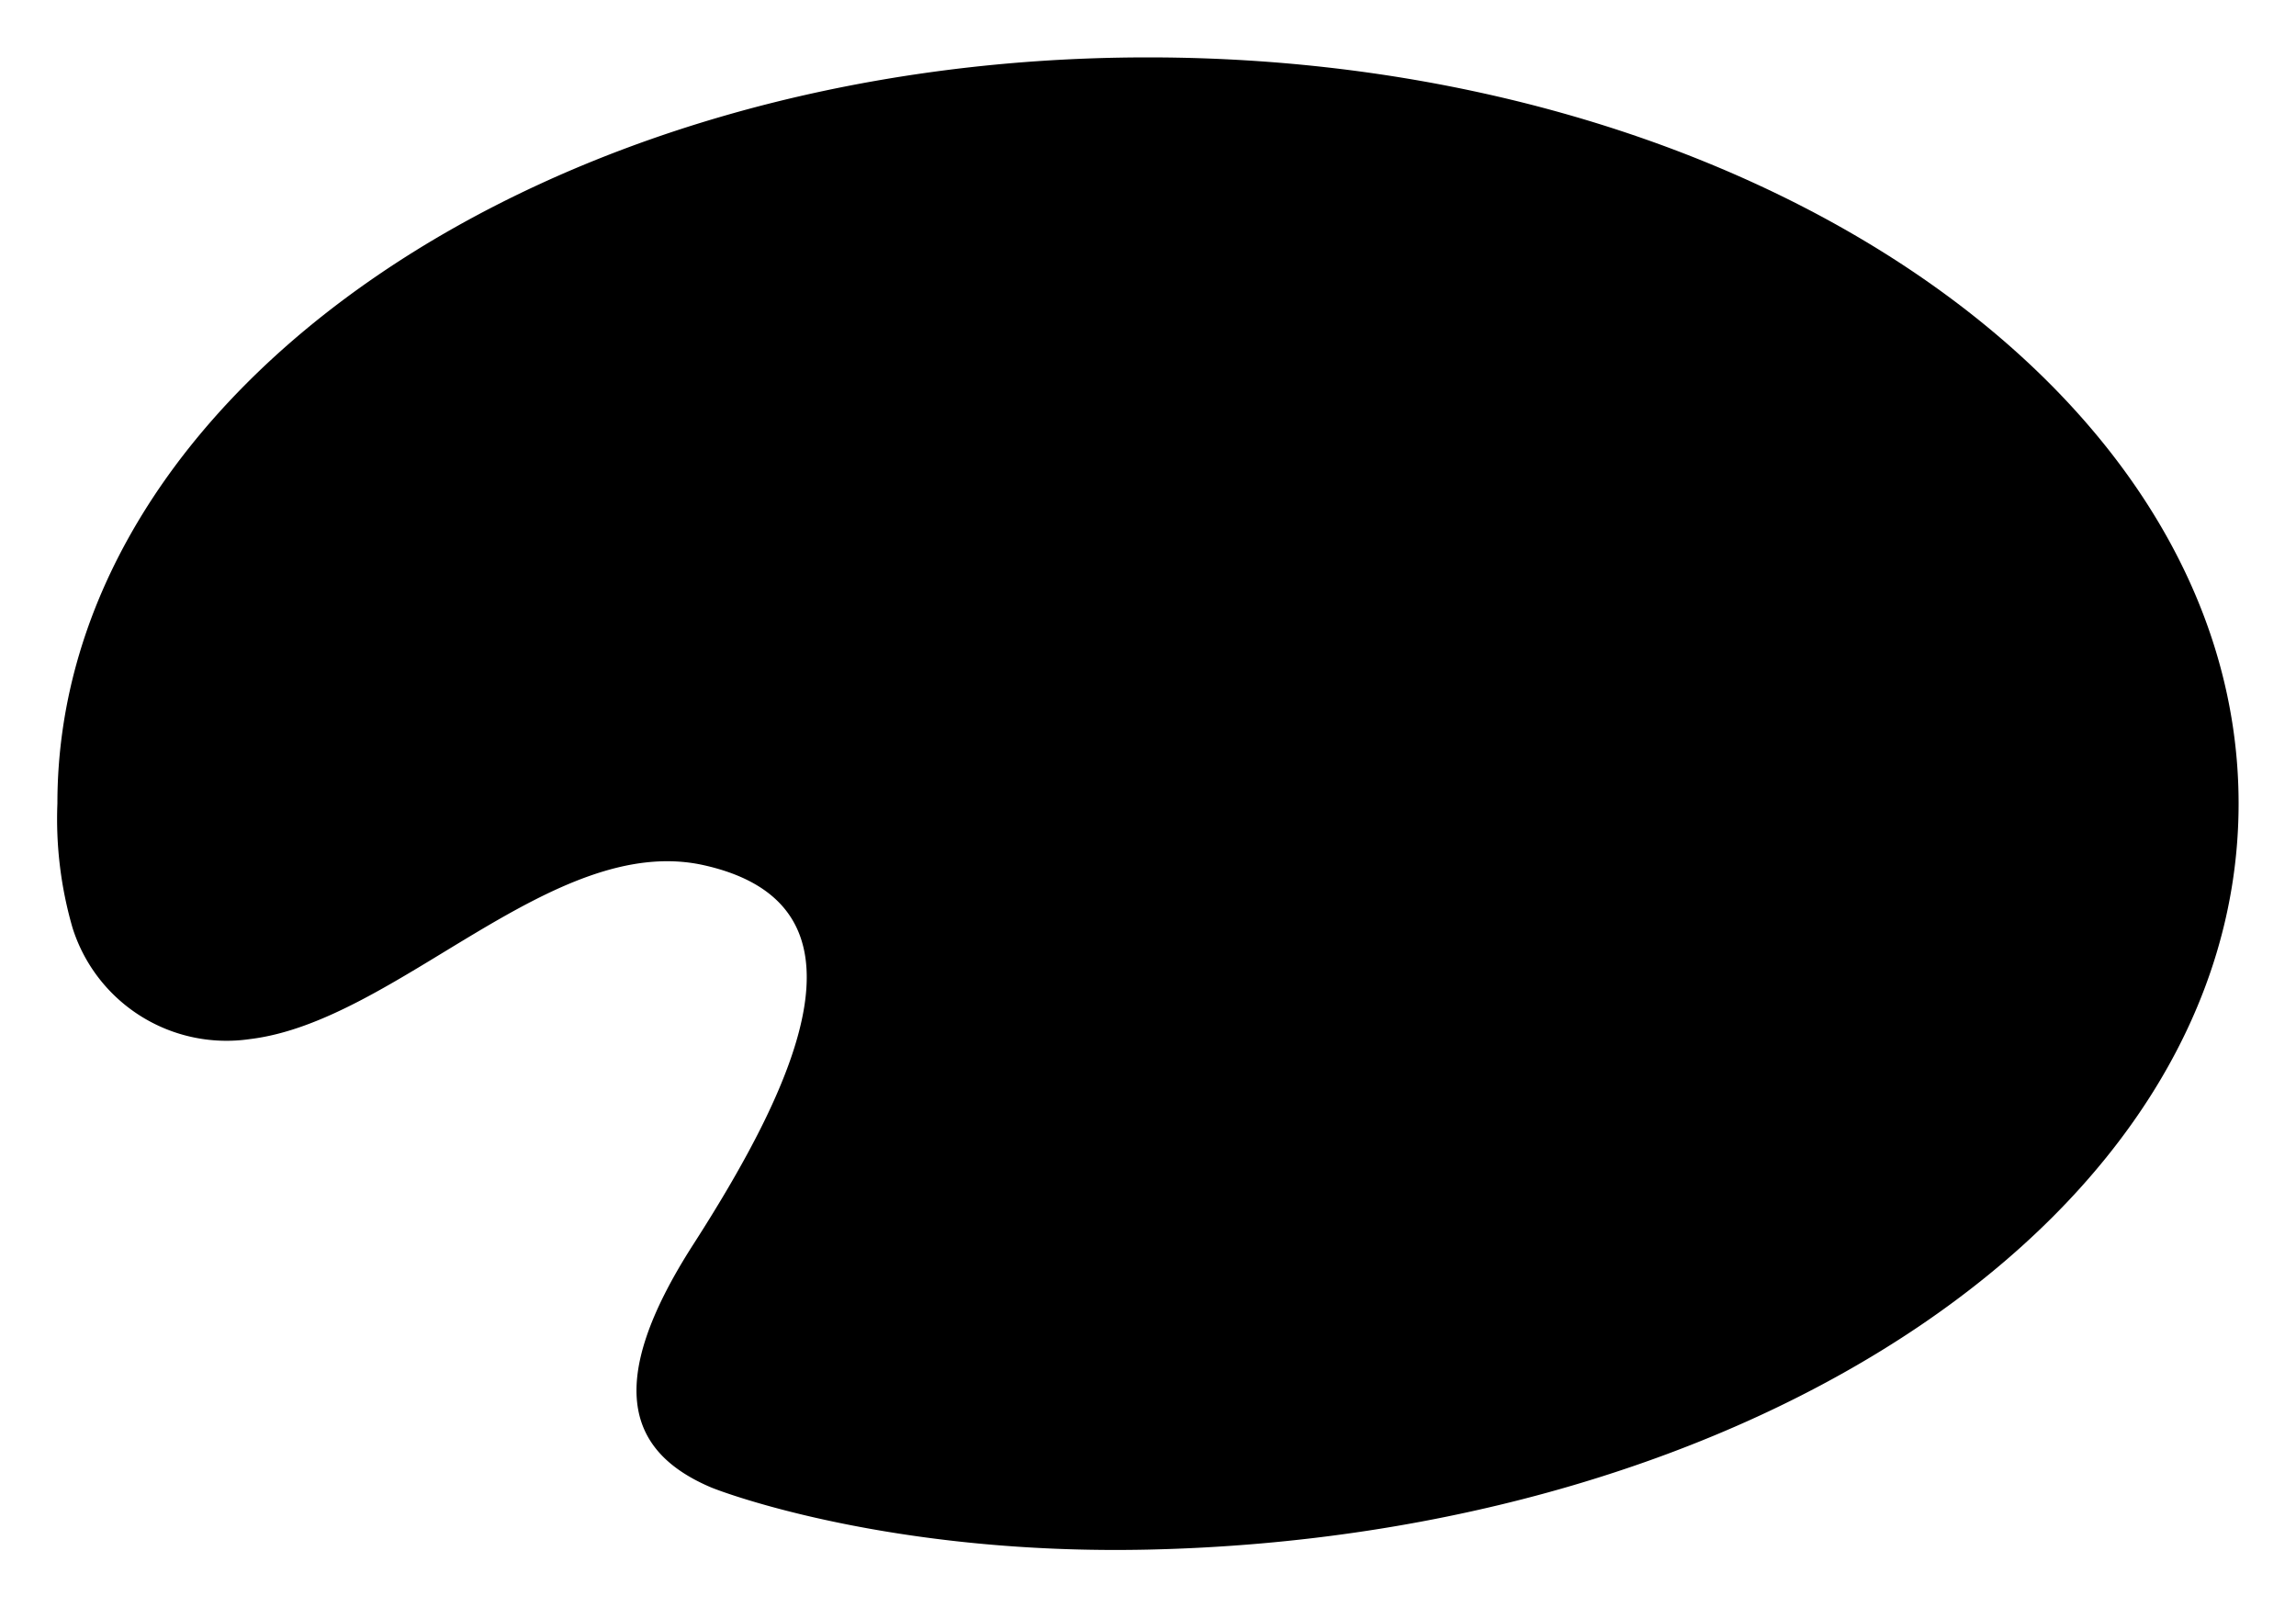 <svg id="e09ebc46-ccbe-442a-a545-04f4517117c2" data-name="ICON" xmlns="http://www.w3.org/2000/svg" width="160" height="112" viewBox="0 0 160 112"><title>colour-palette</title><path d="M21.05,104.65A27.27,27.27,0,0,1,20,96c0-28.71,34-52,76-52s76,23.28,76,52-34,51.08-76,52c-17.88.39-29.53-3.95-30.46-4.34-5.7-2.43-7.53-7.12-1.22-16.94,7.47-11.64,12.91-23.73.68-26.43C54.52,98,43.66,111.19,33.41,112.42A11.25,11.25,0,0,1,21.05,104.65Z" transform="translate(-16 -40)" stroke-miterlimit="10"/><ellipse cx="88" cy="84" rx="5.29" ry="2.63" stroke-miterlimit="10"/><ellipse cx="88" cy="84" rx="7.94" ry="3.94" stroke-miterlimit="10"/><ellipse cx="88" cy="84" rx="3.31" ry="1.64" stroke-miterlimit="10"/><ellipse cx="88" cy="84" rx="1.32" ry="0.66" stroke-miterlimit="10"/><ellipse cx="124" cy="68" rx="5.29" ry="2.63" stroke-miterlimit="10"/><ellipse cx="124" cy="68" rx="7.94" ry="3.94" stroke-miterlimit="10"/><ellipse cx="124" cy="68" rx="3.31" ry="1.64" stroke-miterlimit="10"/><ellipse cx="124" cy="68" rx="1.32" ry="0.66" stroke-miterlimit="10"/><ellipse cx="116" cy="40" rx="5.29" ry="2.63" stroke-miterlimit="10"/><ellipse cx="116" cy="40" rx="7.94" ry="3.94" stroke-miterlimit="10"/><ellipse cx="116" cy="40" rx="3.31" ry="1.64" stroke-miterlimit="10"/><ellipse cx="116" cy="40" rx="1.32" ry="0.66" stroke-miterlimit="10"/><ellipse cx="84" cy="28" rx="5.29" ry="2.63" stroke-miterlimit="10"/><ellipse cx="84" cy="28" rx="7.94" ry="3.94" stroke-miterlimit="10"/><ellipse cx="84" cy="28" rx="3.31" ry="1.64" stroke-miterlimit="10"/><ellipse cx="84" cy="28" rx="1.32" ry="0.66" stroke-miterlimit="10"/><ellipse cx="48.1" cy="32.1" rx="5.29" ry="2.63" stroke-miterlimit="10"/><ellipse cx="48.1" cy="32.1" rx="7.94" ry="3.94" stroke-miterlimit="10"/><ellipse cx="48.1" cy="32.1" rx="3.31" ry="1.64" stroke-miterlimit="10"/><ellipse cx="48.1" cy="32.1" rx="1.32" ry="0.66" stroke-miterlimit="10"/></svg>
